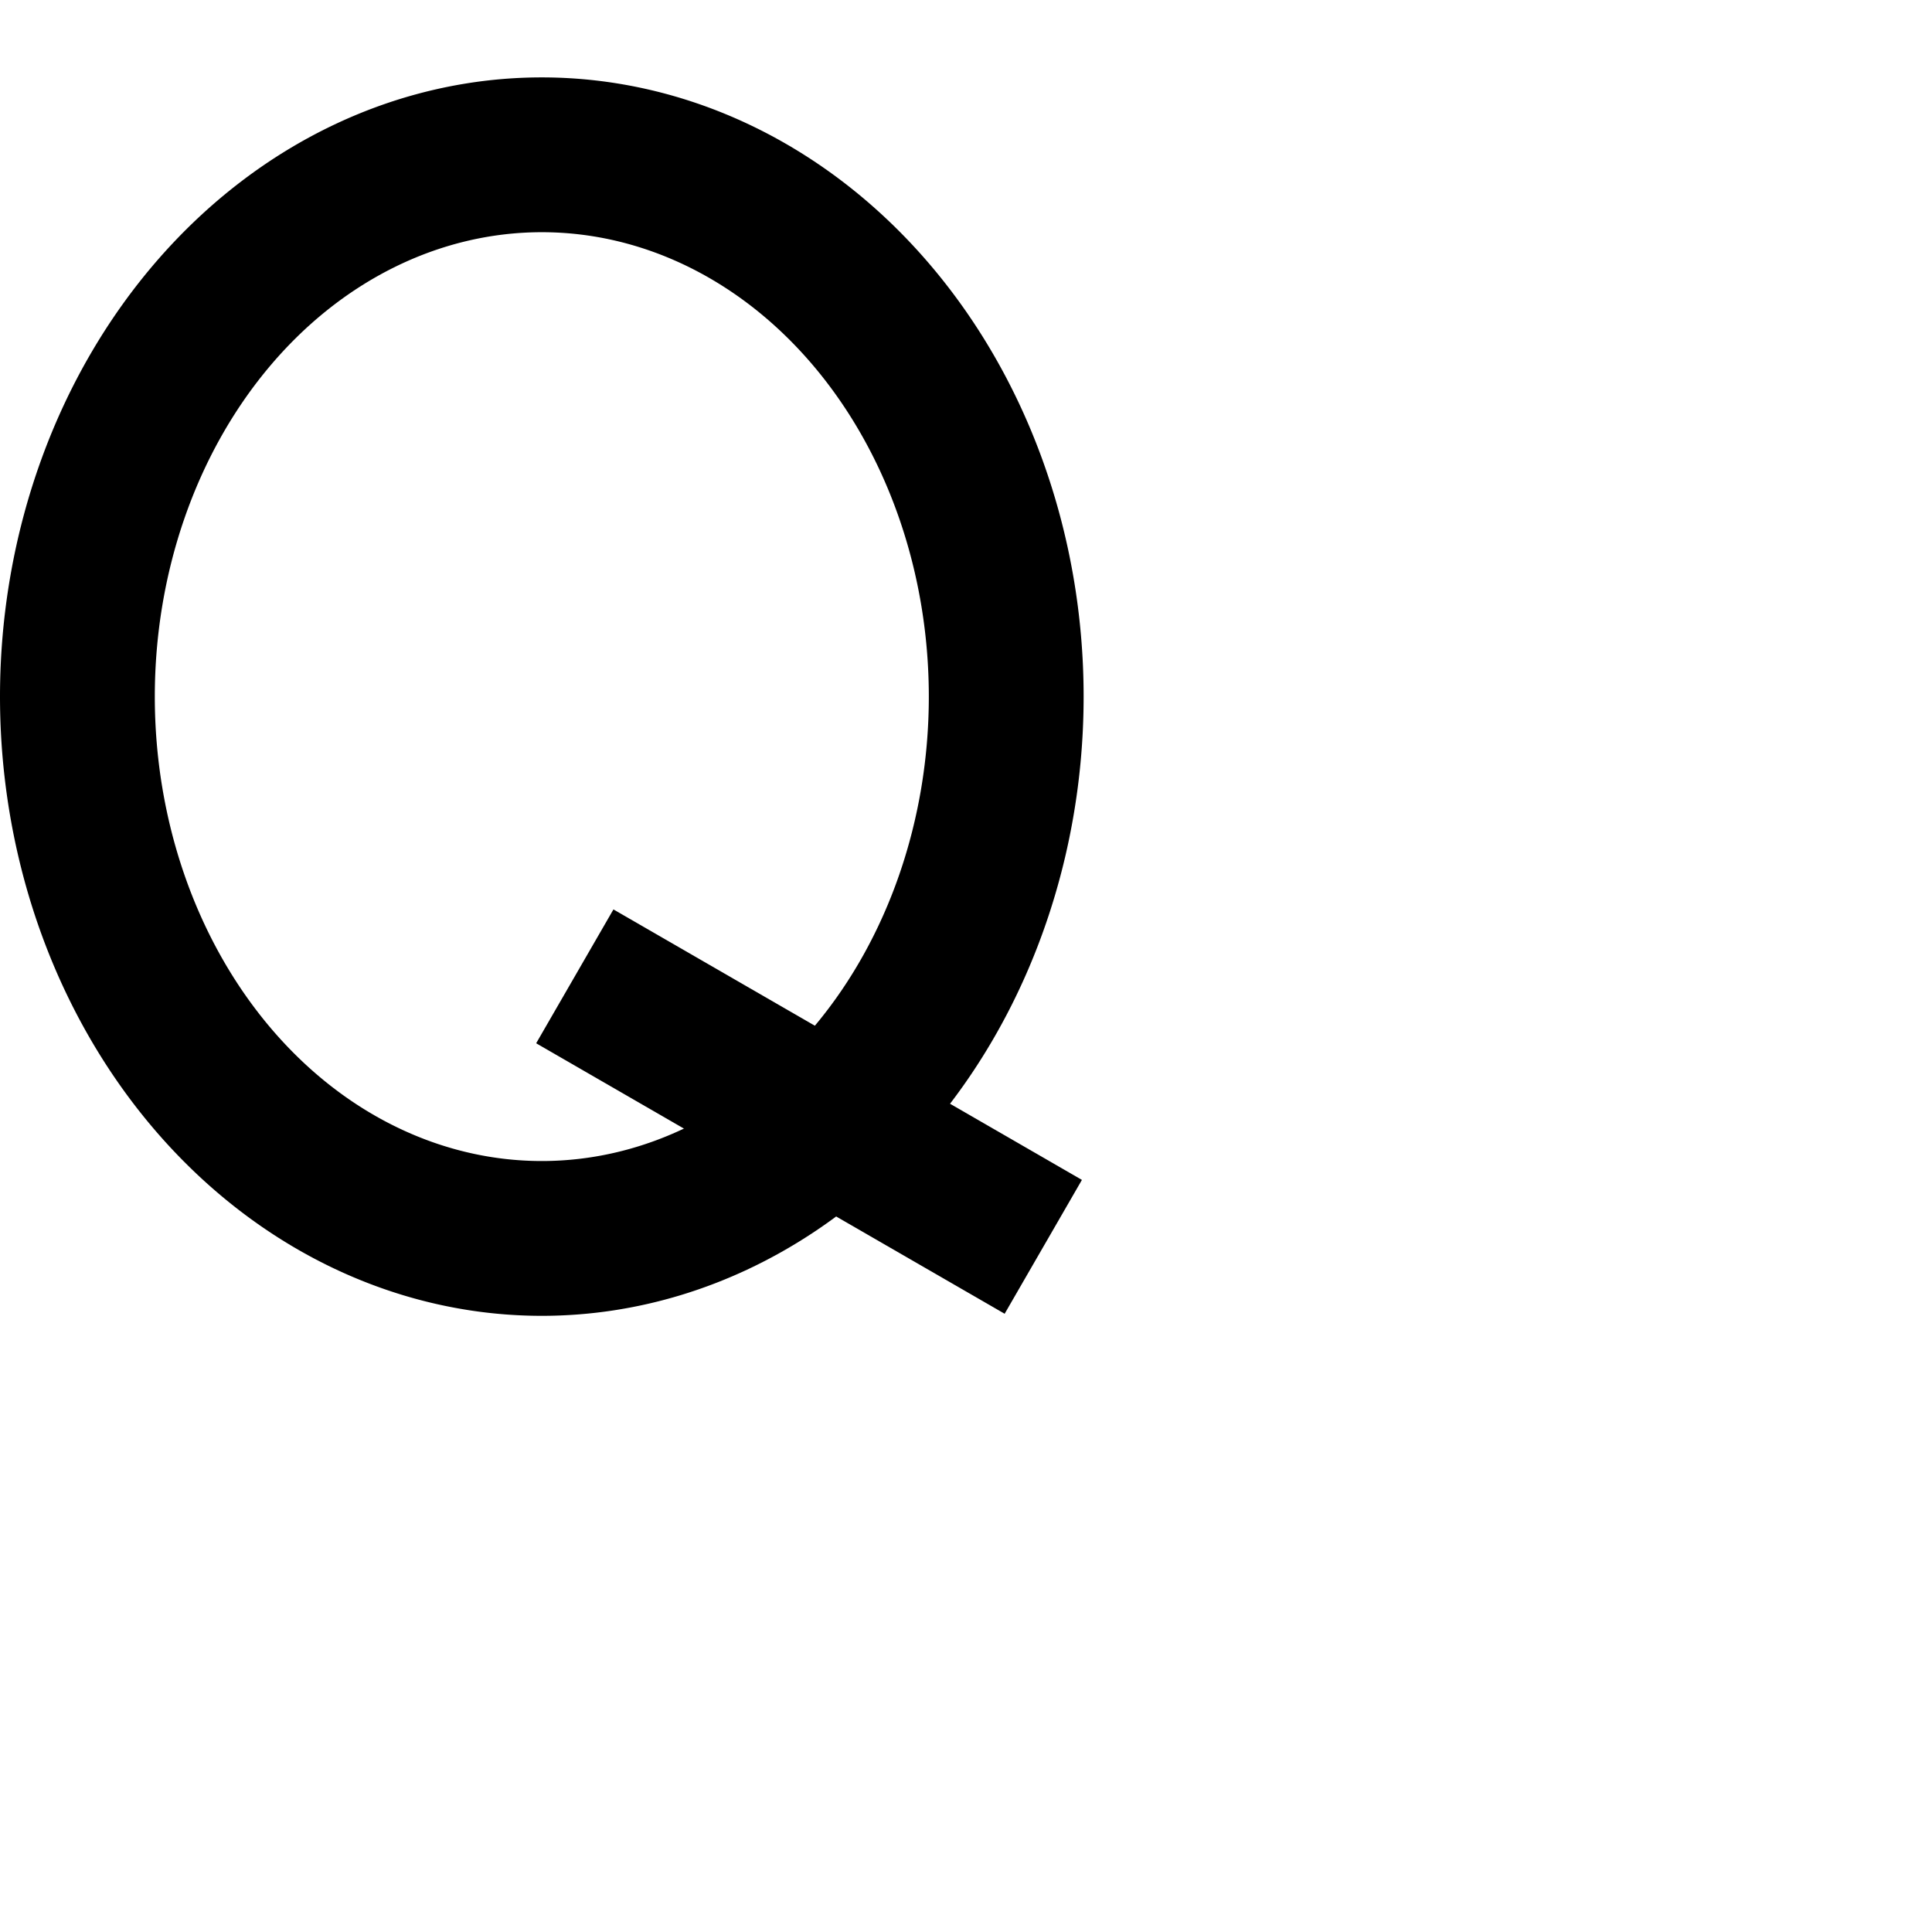 <?xml version="1.0" encoding="UTF-8" standalone="no"?>
<svg
   xmlns:dc="http://purl.org/dc/elements/1.1/"
   xmlns:cc="http://creativecommons.org/ns#"
   xmlns:rdf="http://www.w3.org/1999/02/22-rdf-syntax-ns#"
   xmlns:svg="http://www.w3.org/2000/svg"
   xmlns="http://www.w3.org/2000/svg"
   xmlns:sodipodi="http://sodipodi.sourceforge.net/DTD/sodipodi-0.dtd"
   xmlns:inkscape="http://www.inkscape.org/namespaces/inkscape"
   width="1000"
   height="1000"
   viewBox="0 0 264.583 264.583"
   version="1.1"
   id="svg8"
   inkscape:version="1.0.2 (e86c870879, 2021-01-15, custom)"
   sodipodi:docname="Capital Q.svg">
  <defs
     id="defs2" />
  <sodipodi:namedview
     id="base"
     pagecolor="#ffffff"
     bordercolor="#666666"
     borderopacity="1.0"
     inkscape:pageopacity="0.0"
     inkscape:pageshadow="2"
     inkscape:zoom="0.32"
     inkscape:cx="728.4403"
     inkscape:cy="394.79633"
     inkscape:document-units="px"
     inkscape:current-layer="layer1"
     inkscape:document-rotation="0"
     showgrid="true"
     units="px"
     showguides="true"
     inkscape:guide-bbox="true"
     inkscape:lockguides="true"
     guidecolor="#000000"
     guideopacity="0.498"
     inkscape:window-width="1366"
     inkscape:window-height="705"
     inkscape:window-x="-8"
     inkscape:window-y="-8"
     inkscape:window-maximized="1">
    <inkscape:grid
       type="xygrid"
       id="grid10"
       dotted="true"
       originx="0"
       originy="0"
       visible="true" />
    <sodipodi:guide
       position="0,0"
       orientation="0,-1"
       id="guide14"
       inkscape:locked="true" />
    <sodipodi:guide
       position="0,84.667"
       orientation="0,-1"
       id="guide16"
       inkscape:locked="true" />
    <sodipodi:guide
       position="0,169.333"
       orientation="0,-1"
       id="guide18"
       inkscape:locked="true" />
    <sodipodi:guide
       position="0,254"
       orientation="0,-1"
       id="guide20"
       inkscape:locked="true" />
    <sodipodi:guide
       position="0,275.167"
       orientation="1,0"
       id="guide22"
       inkscape:locked="true" />
    <sodipodi:guide
       position="84.667,275.167"
       orientation="1,0"
       id="guide26"
       inkscape:locked="true" />
    <sodipodi:guide
       position="127,275.167"
       orientation="1,0"
       id="guide28"
       inkscape:locked="true" />
  </sodipodi:namedview>
  <g
     inkscape:label="Layer 1"
     inkscape:groupmode="layer"
     id="layer1">
    <path
       id="path1586"
       style="opacity:0.999;fill:#000000;fill-rule:evenodd;stroke:none;stroke-width:100;stroke-linecap:round;stroke-linejoin:round"
       d="M 280 40 A 280 320 0 0 0 0 360 A 280 320 0 0 0 280 680 A 280 320 0 0 0 560 360 A 280 320 0 0 0 280 40 z M 280 120 A 200 240 0 0 1 480 360 A 200 240 0 0 1 280 600 A 200 240 0 0 1 80 360 A 200 240 0 0 1 280 120 z "
       transform="scale(0.265)" />
    <rect
       style="opacity:0.999;fill:#000000;fill-rule:evenodd;stroke:none;stroke-width:22.137;stroke-linecap:round;stroke-linejoin:round"
       id="rect1591"
       width="74.083"
       height="21.167"
       x="135.026"
       y="65.854"
       transform="rotate(30)" />
  </g>
</svg>
